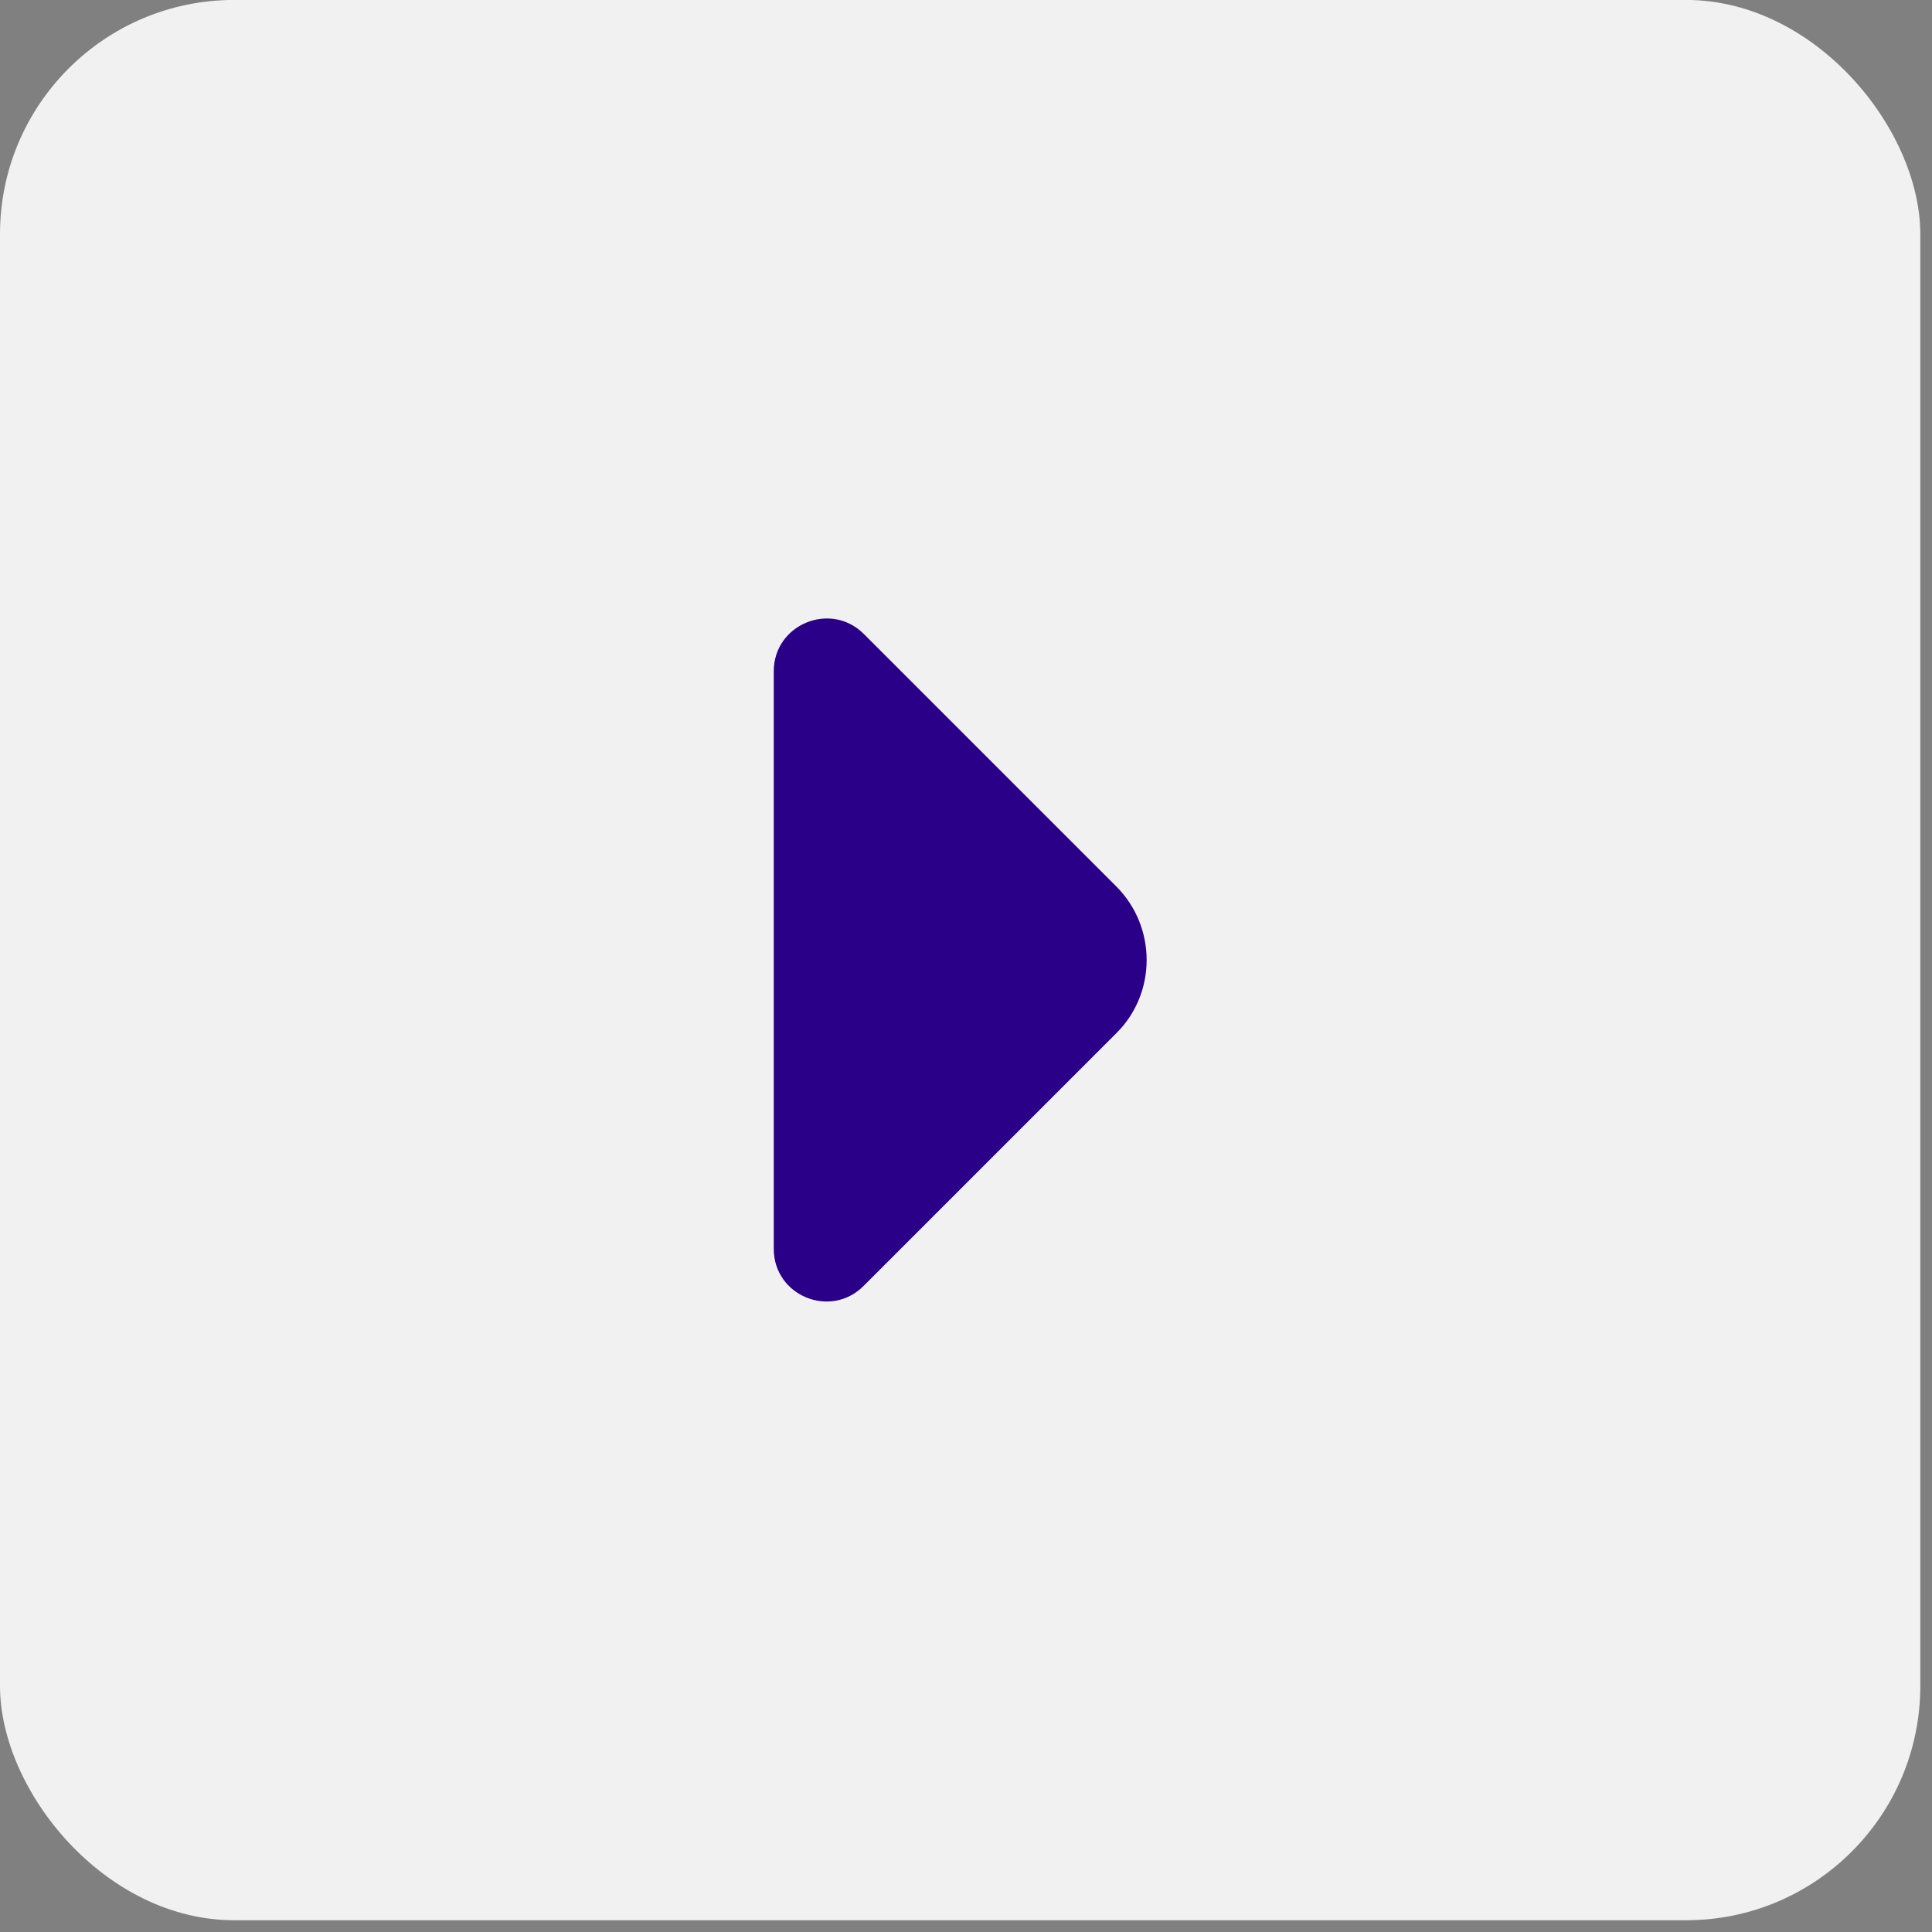 <svg width="66" height="66" viewBox="0 0 66 66" fill="none" xmlns="http://www.w3.org/2000/svg">
<rect x="0" y="0" width="66" height="66" fill="#808080" stroke="none"/>
<rect y="-0.002" width="65.6" height="65.6" rx="8" fill="#F1F1F1"/>
<path d="M38.133 30.281L34.85 26.998L29.5 21.648C28.367 20.531 26.433 21.331 26.433 22.931V33.314V42.664C26.433 44.264 28.367 45.064 29.5 43.931L38.133 35.298C39.517 33.931 39.517 31.664 38.133 30.281Z" fill="#2A0088"/>
</svg>
